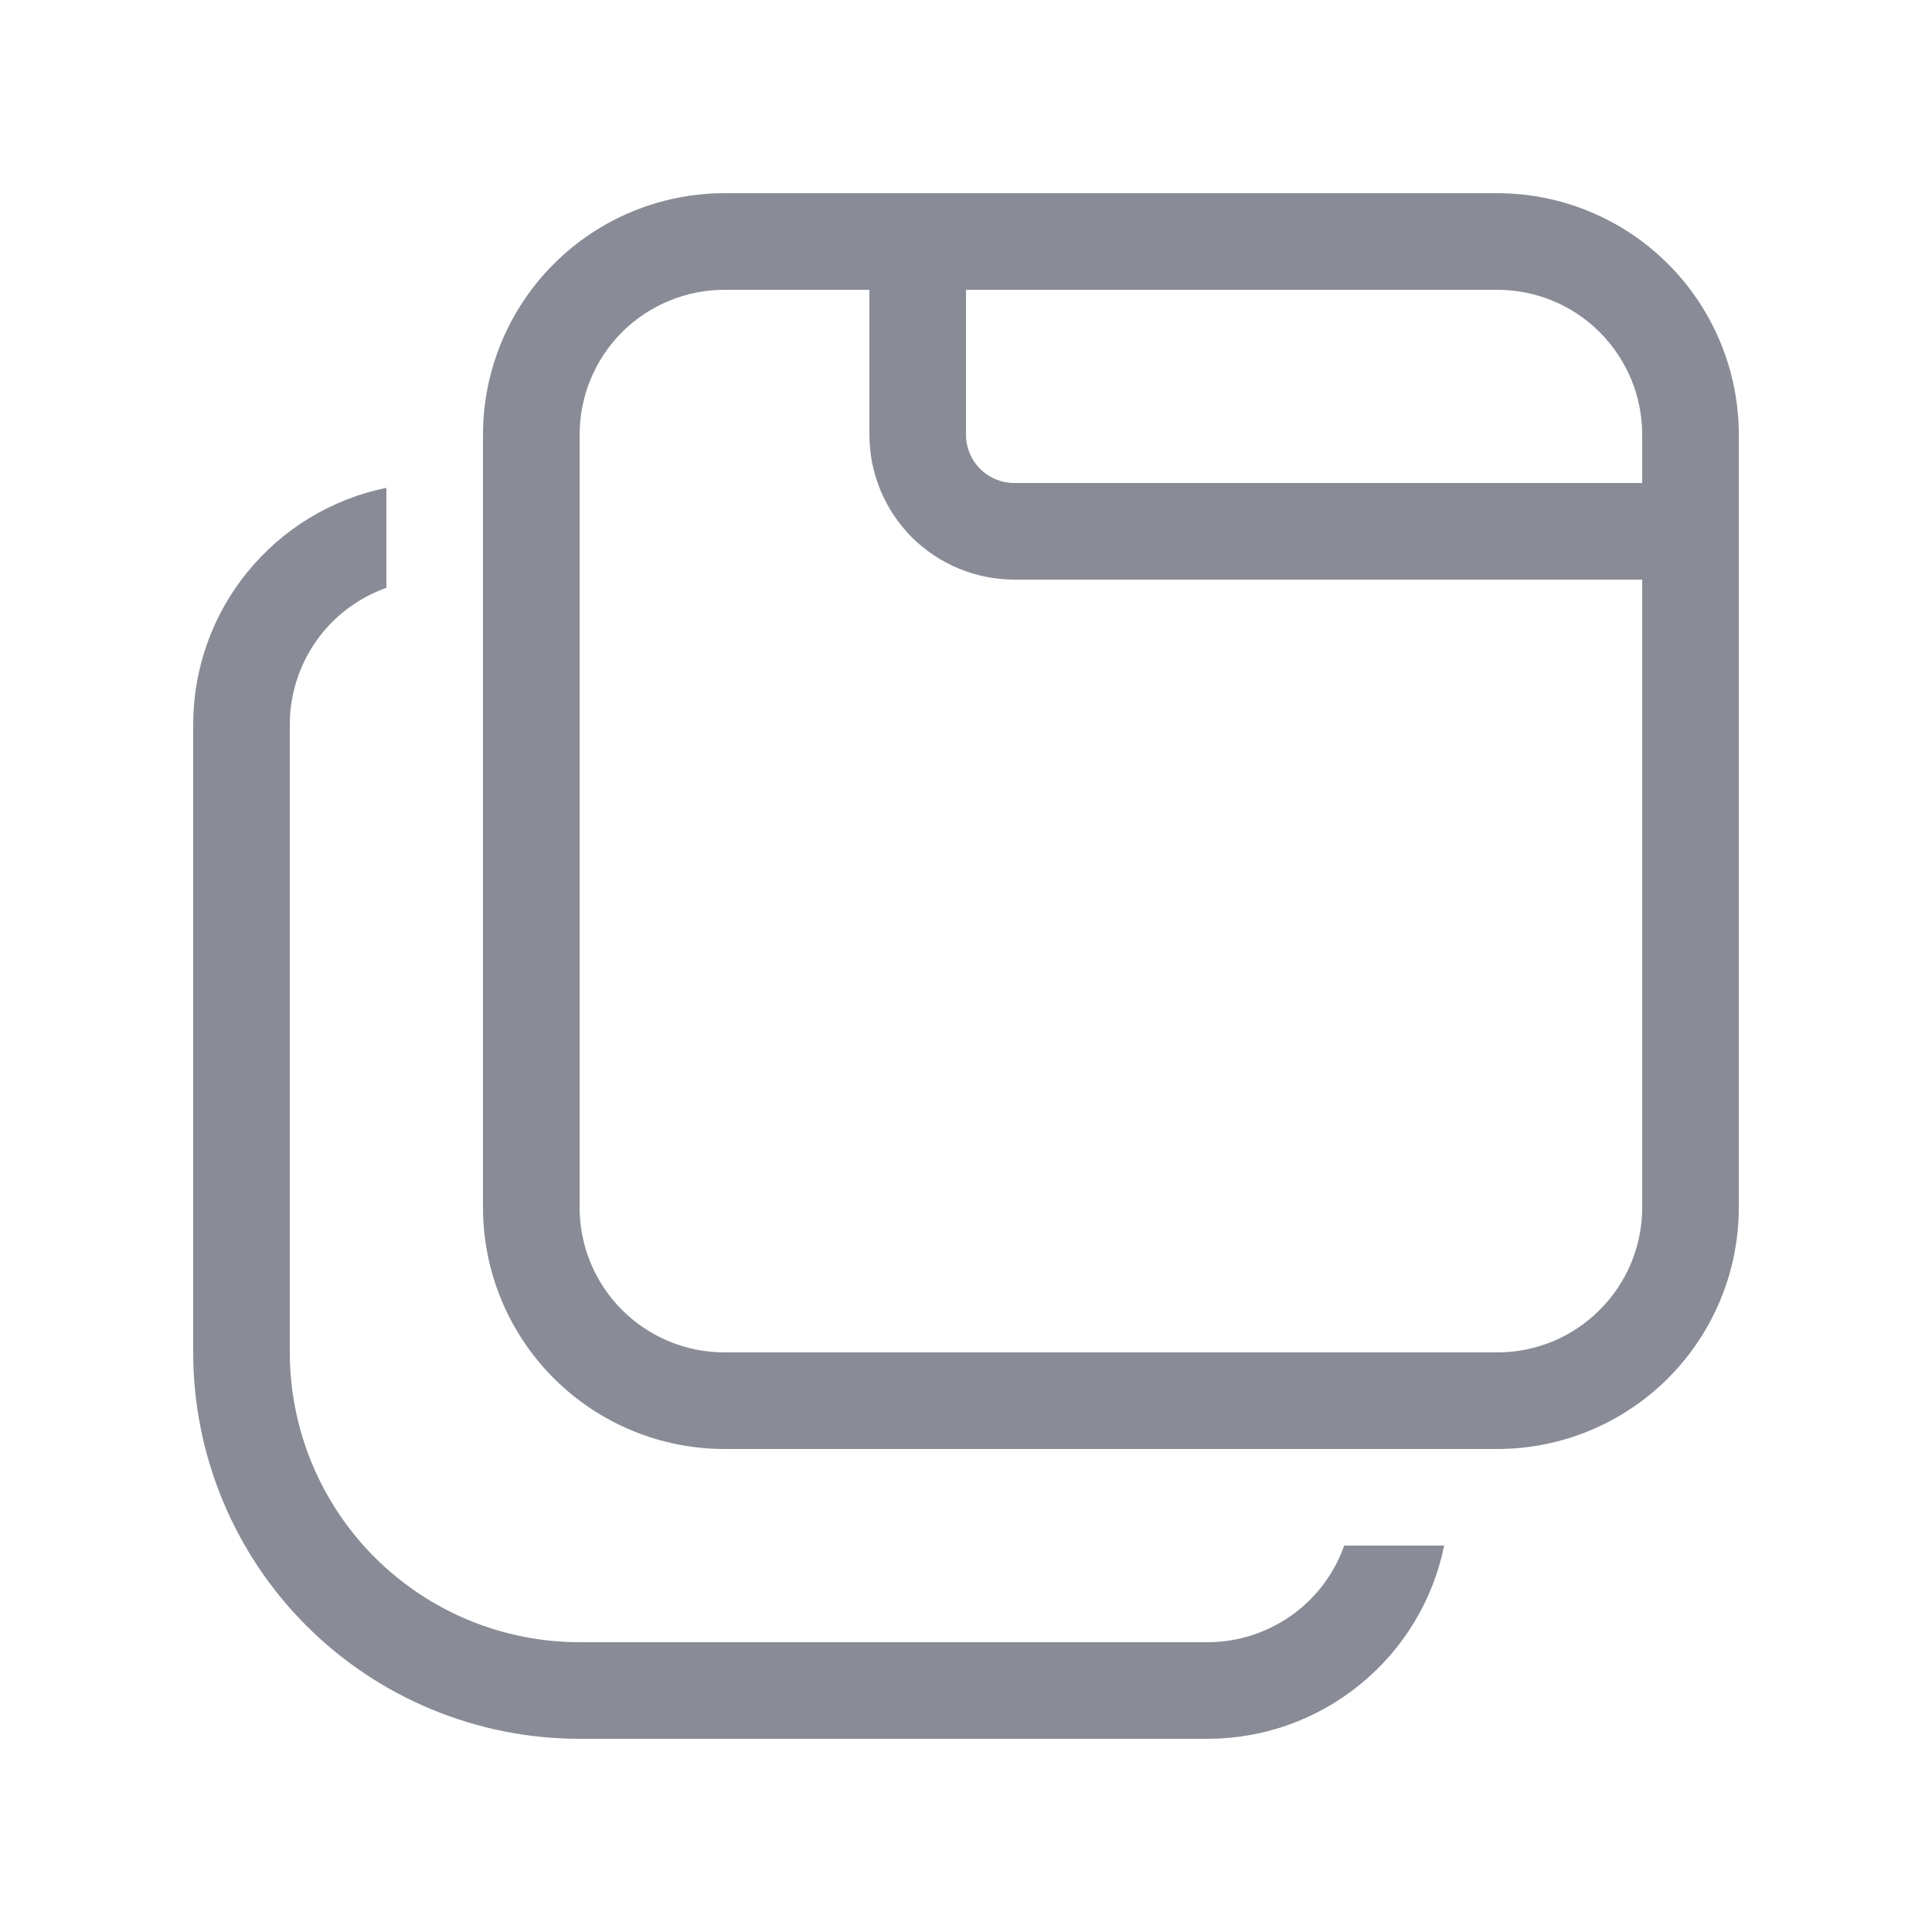 <svg width="16" height="16" viewBox="0 0 16 16" fill="none" xmlns="http://www.w3.org/2000/svg">
<path d="M6 1.6C5.47 1.6 4.961 1.811 4.586 2.186C4.211 2.561 4 3.07 4 3.6V10C4 10.53 4.211 11.039 4.586 11.414C4.961 11.789 5.47 12 6 12H12.4C12.93 12 13.439 11.789 13.814 11.414C14.189 11.039 14.4 10.53 14.4 10V3.6C14.4 3.07 14.189 2.561 13.814 2.186C13.439 1.811 12.93 1.6 12.4 1.6H6ZM13.6 3.6V4H8.4C8.294 4 8.192 3.958 8.117 3.883C8.042 3.808 8 3.706 8 3.6V2.4H12.4C12.718 2.4 13.024 2.526 13.248 2.751C13.474 2.977 13.6 3.282 13.6 3.6ZM7.2 3.6C7.2 3.918 7.326 4.223 7.551 4.449C7.777 4.674 8.082 4.8 8.4 4.8H13.6V10C13.6 10.318 13.474 10.623 13.248 10.848C13.024 11.074 12.718 11.2 12.4 11.2H6C5.682 11.2 5.377 11.074 5.151 10.848C4.926 10.623 4.8 10.318 4.8 10V3.6C4.8 3.282 4.926 2.977 5.151 2.751C5.377 2.526 5.682 2.4 6 2.4H7.2V3.6Z" fill="#898B96"/>
<path d="M10 14.4C10.461 14.4 10.908 14.241 11.265 13.949C11.622 13.658 11.868 13.252 11.96 12.8H11.132C11.049 13.034 10.896 13.237 10.693 13.38C10.49 13.523 10.248 13.6 10 13.6H4.8C4.163 13.6 3.553 13.347 3.103 12.897C2.653 12.447 2.4 11.836 2.4 11.2V6C2.4 5.752 2.477 5.51 2.62 5.307C2.763 5.104 2.966 4.951 3.2 4.868V4.04C2.748 4.132 2.342 4.378 2.051 4.735C1.759 5.092 1.6 5.539 1.6 6V11.2C1.6 12.049 1.937 12.863 2.537 13.463C3.137 14.063 3.951 14.4 4.8 14.4H10Z" fill="#898B96"/>
</svg>
